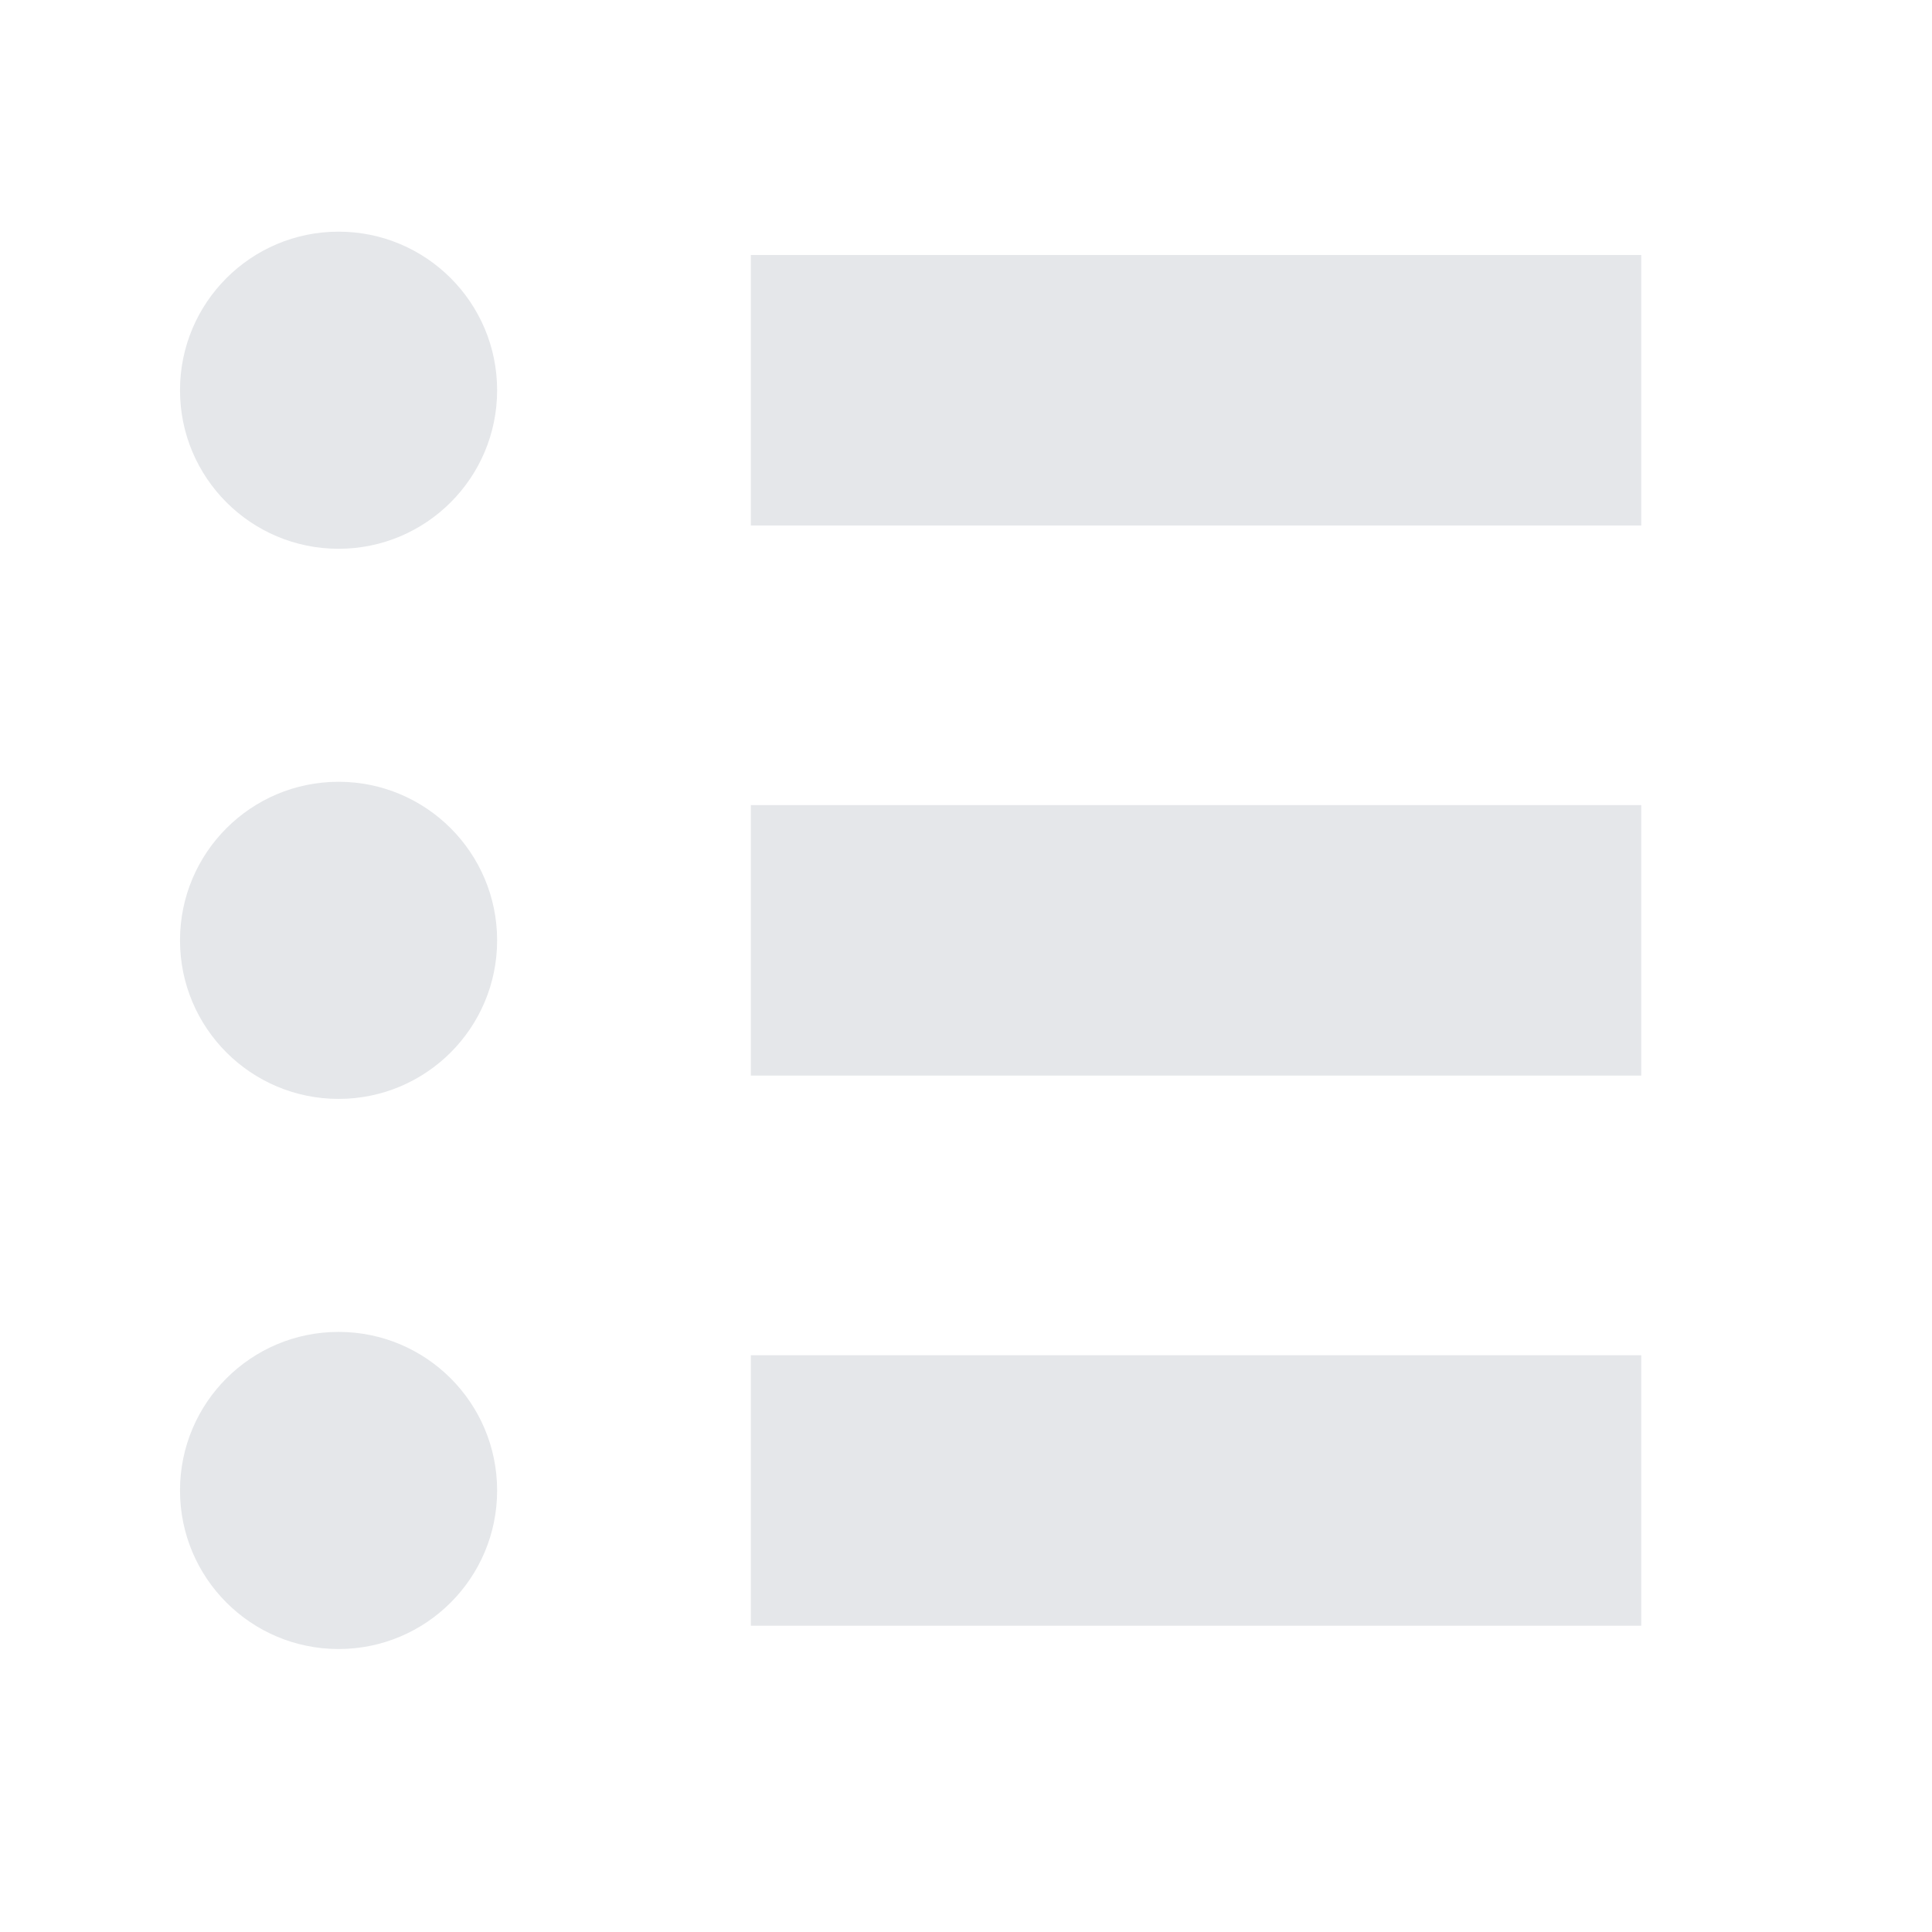 <?xml version="1.0" encoding="UTF-8" standalone="no"?>
<!-- Created with Inkscape (http://www.inkscape.org/) -->

<svg
   xmlns:dc="http://purl.org/dc/elements/1.1/"
   xmlns:cc="http://creativecommons.org/ns#"
   xmlns:rdf="http://www.w3.org/1999/02/22-rdf-syntax-ns#"
   xmlns:svg="http://www.w3.org/2000/svg"
   xmlns="http://www.w3.org/2000/svg"
   xmlns:xlink="http://www.w3.org/1999/xlink"
   xmlns:sodipodi="http://sodipodi.sourceforge.net/DTD/sodipodi-0.dtd"
   xmlns:inkscape="http://www.inkscape.org/namespaces/inkscape"
   width="100"
   height="100"
   id="svg2"
   version="1.1"
   inkscape:version="0.48.4 r9939"
   sodipodi:docname="text.svg">
  <defs
     id="defs4">
    <linearGradient
       inkscape:collect="always"
       id="linearGradient6891">
      <stop
         style="stop-color:#e5e7ea;stop-opacity:1;"
         offset="0"
         id="stop6893" />
      <stop
         style="stop-color:#e5e7ea;stop-opacity:0;"
         offset="1"
         id="stop6895" />
    </linearGradient>
    <marker
       inkscape:stockid="Arrow1Lend"
       orient="auto"
       refY="0.0"
       refX="0.0"
       id="Arrow1Lend"
       style="overflow:visible;">
      <path
         id="path3985"
         d="M 0.0,0.0 L 5.0,-5.0 L -12.5,0.0 L 5.0,5.0 L 0.0,0.0 z "
         style="fill-rule:evenodd;stroke:#000000;stroke-width:1.0pt;"
         transform="scale(0.8) rotate(180) translate(12.5,0)" />
    </marker>
    <marker
       inkscape:stockid="Arrow1Lstart"
       orient="auto"
       refY="0.0"
       refX="0.0"
       id="Arrow1Lstart"
       style="overflow:visible">
      <path
         id="path3982"
         d="M 0.0,0.0 L 5.0,-5.0 L -12.5,0.0 L 5.0,5.0 L 0.0,0.0 z "
         style="fill-rule:evenodd;stroke:#000000;stroke-width:1.0pt"
         transform="scale(0.8) translate(12.5,0)" />
    </marker>
    <linearGradient
       inkscape:collect="always"
       xlink:href="#linearGradient6891"
       id="linearGradient6897"
       x1="16.294"
       y1="14.263"
       x2="63.382"
       y2="14.263"
       gradientUnits="userSpaceOnUse"
       gradientTransform="translate(21.845,952.488)" />
    <linearGradient
       inkscape:collect="always"
       xlink:href="#linearGradient6891-0"
       id="linearGradient6897-4"
       x1="16.294"
       y1="14.263"
       x2="63.382"
       y2="14.263"
       gradientUnits="userSpaceOnUse"
       gradientTransform="translate(21.845,952.488)" />
    <linearGradient
       inkscape:collect="always"
       id="linearGradient6891-0">
      <stop
         style="stop-color:#e5e7ea;stop-opacity:1;"
         offset="0"
         id="stop6893-8" />
      <stop
         style="stop-color:#e5e7ea;stop-opacity:0;"
         offset="1"
         id="stop6895-9" />
    </linearGradient>
    <linearGradient
       y2="14.263"
       x2="63.382"
       y1="14.263"
       x1="16.294"
       gradientTransform="translate(21.845,952.488)"
       gradientUnits="userSpaceOnUse"
       id="linearGradient6986"
       xlink:href="#linearGradient6891-0"
       inkscape:collect="always" />
    <linearGradient
       inkscape:collect="always"
       xlink:href="#linearGradient6891-5"
       id="linearGradient6897-7"
       x1="16.294"
       y1="14.263"
       x2="63.382"
       y2="14.263"
       gradientUnits="userSpaceOnUse"
       gradientTransform="translate(21.845,952.488)" />
    <linearGradient
       inkscape:collect="always"
       id="linearGradient6891-5">
      <stop
         style="stop-color:#e5e7ea;stop-opacity:1;"
         offset="0"
         id="stop6893-4" />
      <stop
         style="stop-color:#e5e7ea;stop-opacity:0;"
         offset="1"
         id="stop6895-96" />
    </linearGradient>
    <linearGradient
       y2="14.263"
       x2="63.382"
       y1="14.263"
       x1="16.294"
       gradientTransform="translate(21.845,952.488)"
       gradientUnits="userSpaceOnUse"
       id="linearGradient7026"
       xlink:href="#linearGradient6891-5"
       inkscape:collect="always" />
    <linearGradient
       inkscape:collect="always"
       xlink:href="#linearGradient6891"
       id="linearGradient7049"
       gradientUnits="userSpaceOnUse"
       gradientTransform="translate(21.845,952.488)"
       x1="16.294"
       y1="14.263"
       x2="63.382"
       y2="14.263" />
  </defs>
  <sodipodi:namedview
     id="base"
     pagecolor="#ffffff"
     bordercolor="#666666"
     borderopacity="1.0"
     inkscape:pageopacity="0.0"
     inkscape:pageshadow="2"
     inkscape:zoom="7.9195959"
     inkscape:cx="30.897393"
     inkscape:cy="50.296587"
     inkscape:document-units="px"
     inkscape:current-layer="g6965"
     showgrid="false"
     inkscape:window-width="1619"
     inkscape:window-height="1026"
     inkscape:window-x="1427"
     inkscape:window-y="24"
     inkscape:window-maximized="1" />
  <g
     inkscape:label="Layer 1"
     inkscape:groupmode="layer"
     id="layer1"
     transform="translate(0,-952.362)">
    <g
       id="g6965"
       transform="translate(0.225,5.808)">
      <path
         transform="translate(1.136,953.12)"
         d="m 24.37,13.632 c 0,4.533 -3.675,8.207 -8.207,8.207 -4.533,0 -8.207,-3.675 -8.207,-8.207 0,-4.533 3.675,-8.207 8.207,-8.207 4.533,0 8.207,3.675 8.207,8.207 z"
         sodipodi:ry="8.207489"
         sodipodi:rx="8.207489"
         sodipodi:cy="13.631957"
         sodipodi:cx="16.162441"
         id="path6857"
         style="fill:#e5e7ea;fill-opacity:1;fill-rule:evenodd;stroke:none"
         sodipodi:type="arc" />
      <path
         inkscape:connector-curvature="0"
         id="path6889"
         d="m 38.638,966.752 46.088,0"
         style="fill:url(#linearGradient7049);fill-opacity:1;stroke:#e5e7ea;stroke-width:14;stroke-linecap:butt;stroke-linejoin:miter;stroke-miterlimit:4;stroke-opacity:1;stroke-dasharray:none" />
    </g>
    <g
       transform="translate(0.225,34.282)"
       id="g6965-7">
      <path
         transform="translate(1.136,953.12)"
         d="m 24.37,13.632 c 0,4.533 -3.675,8.207 -8.207,8.207 -4.533,0 -8.207,-3.675 -8.207,-8.207 0,-4.533 3.675,-8.207 8.207,-8.207 4.533,0 8.207,3.675 8.207,8.207 z"
         sodipodi:ry="8.207489"
         sodipodi:rx="8.207489"
         sodipodi:cy="13.631957"
         sodipodi:cx="16.162441"
         id="path6857-3"
         style="fill:#e5e7ea;fill-opacity:1;fill-rule:evenodd;stroke:none"
         sodipodi:type="arc" />
      <path
         inkscape:connector-curvature="0"
         id="path6889-5"
         d="m 38.638,966.752 46.088,0"
         style="fill:url(#linearGradient6986);fill-opacity:1;stroke:#e5e7ea;stroke-width:14;stroke-linecap:butt;stroke-linejoin:miter;stroke-miterlimit:4;stroke-opacity:1;stroke-dasharray:none" />
    </g>
    <g
       transform="translate(0.225,62.756)"
       id="g6965-8">
      <path
         transform="translate(1.136,953.12)"
         d="m 24.37,13.632 c 0,4.533 -3.675,8.207 -8.207,8.207 -4.533,0 -8.207,-3.675 -8.207,-8.207 0,-4.533 3.675,-8.207 8.207,-8.207 4.533,0 8.207,3.675 8.207,8.207 z"
         sodipodi:ry="8.207489"
         sodipodi:rx="8.207489"
         sodipodi:cy="13.631957"
         sodipodi:cx="16.162441"
         id="path6857-5"
         style="fill:#e5e7ea;fill-opacity:1;fill-rule:evenodd;stroke:none"
         sodipodi:type="arc" />
      <path
         inkscape:connector-curvature="0"
         id="path6889-7"
         d="m 38.638,966.752 46.088,0"
         style="fill:url(#linearGradient7026);fill-opacity:1;stroke:#e5e7ea;stroke-width:14;stroke-linecap:butt;stroke-linejoin:miter;stroke-miterlimit:4;stroke-opacity:1;stroke-dasharray:none" />
    </g>
  </g>
</svg>
